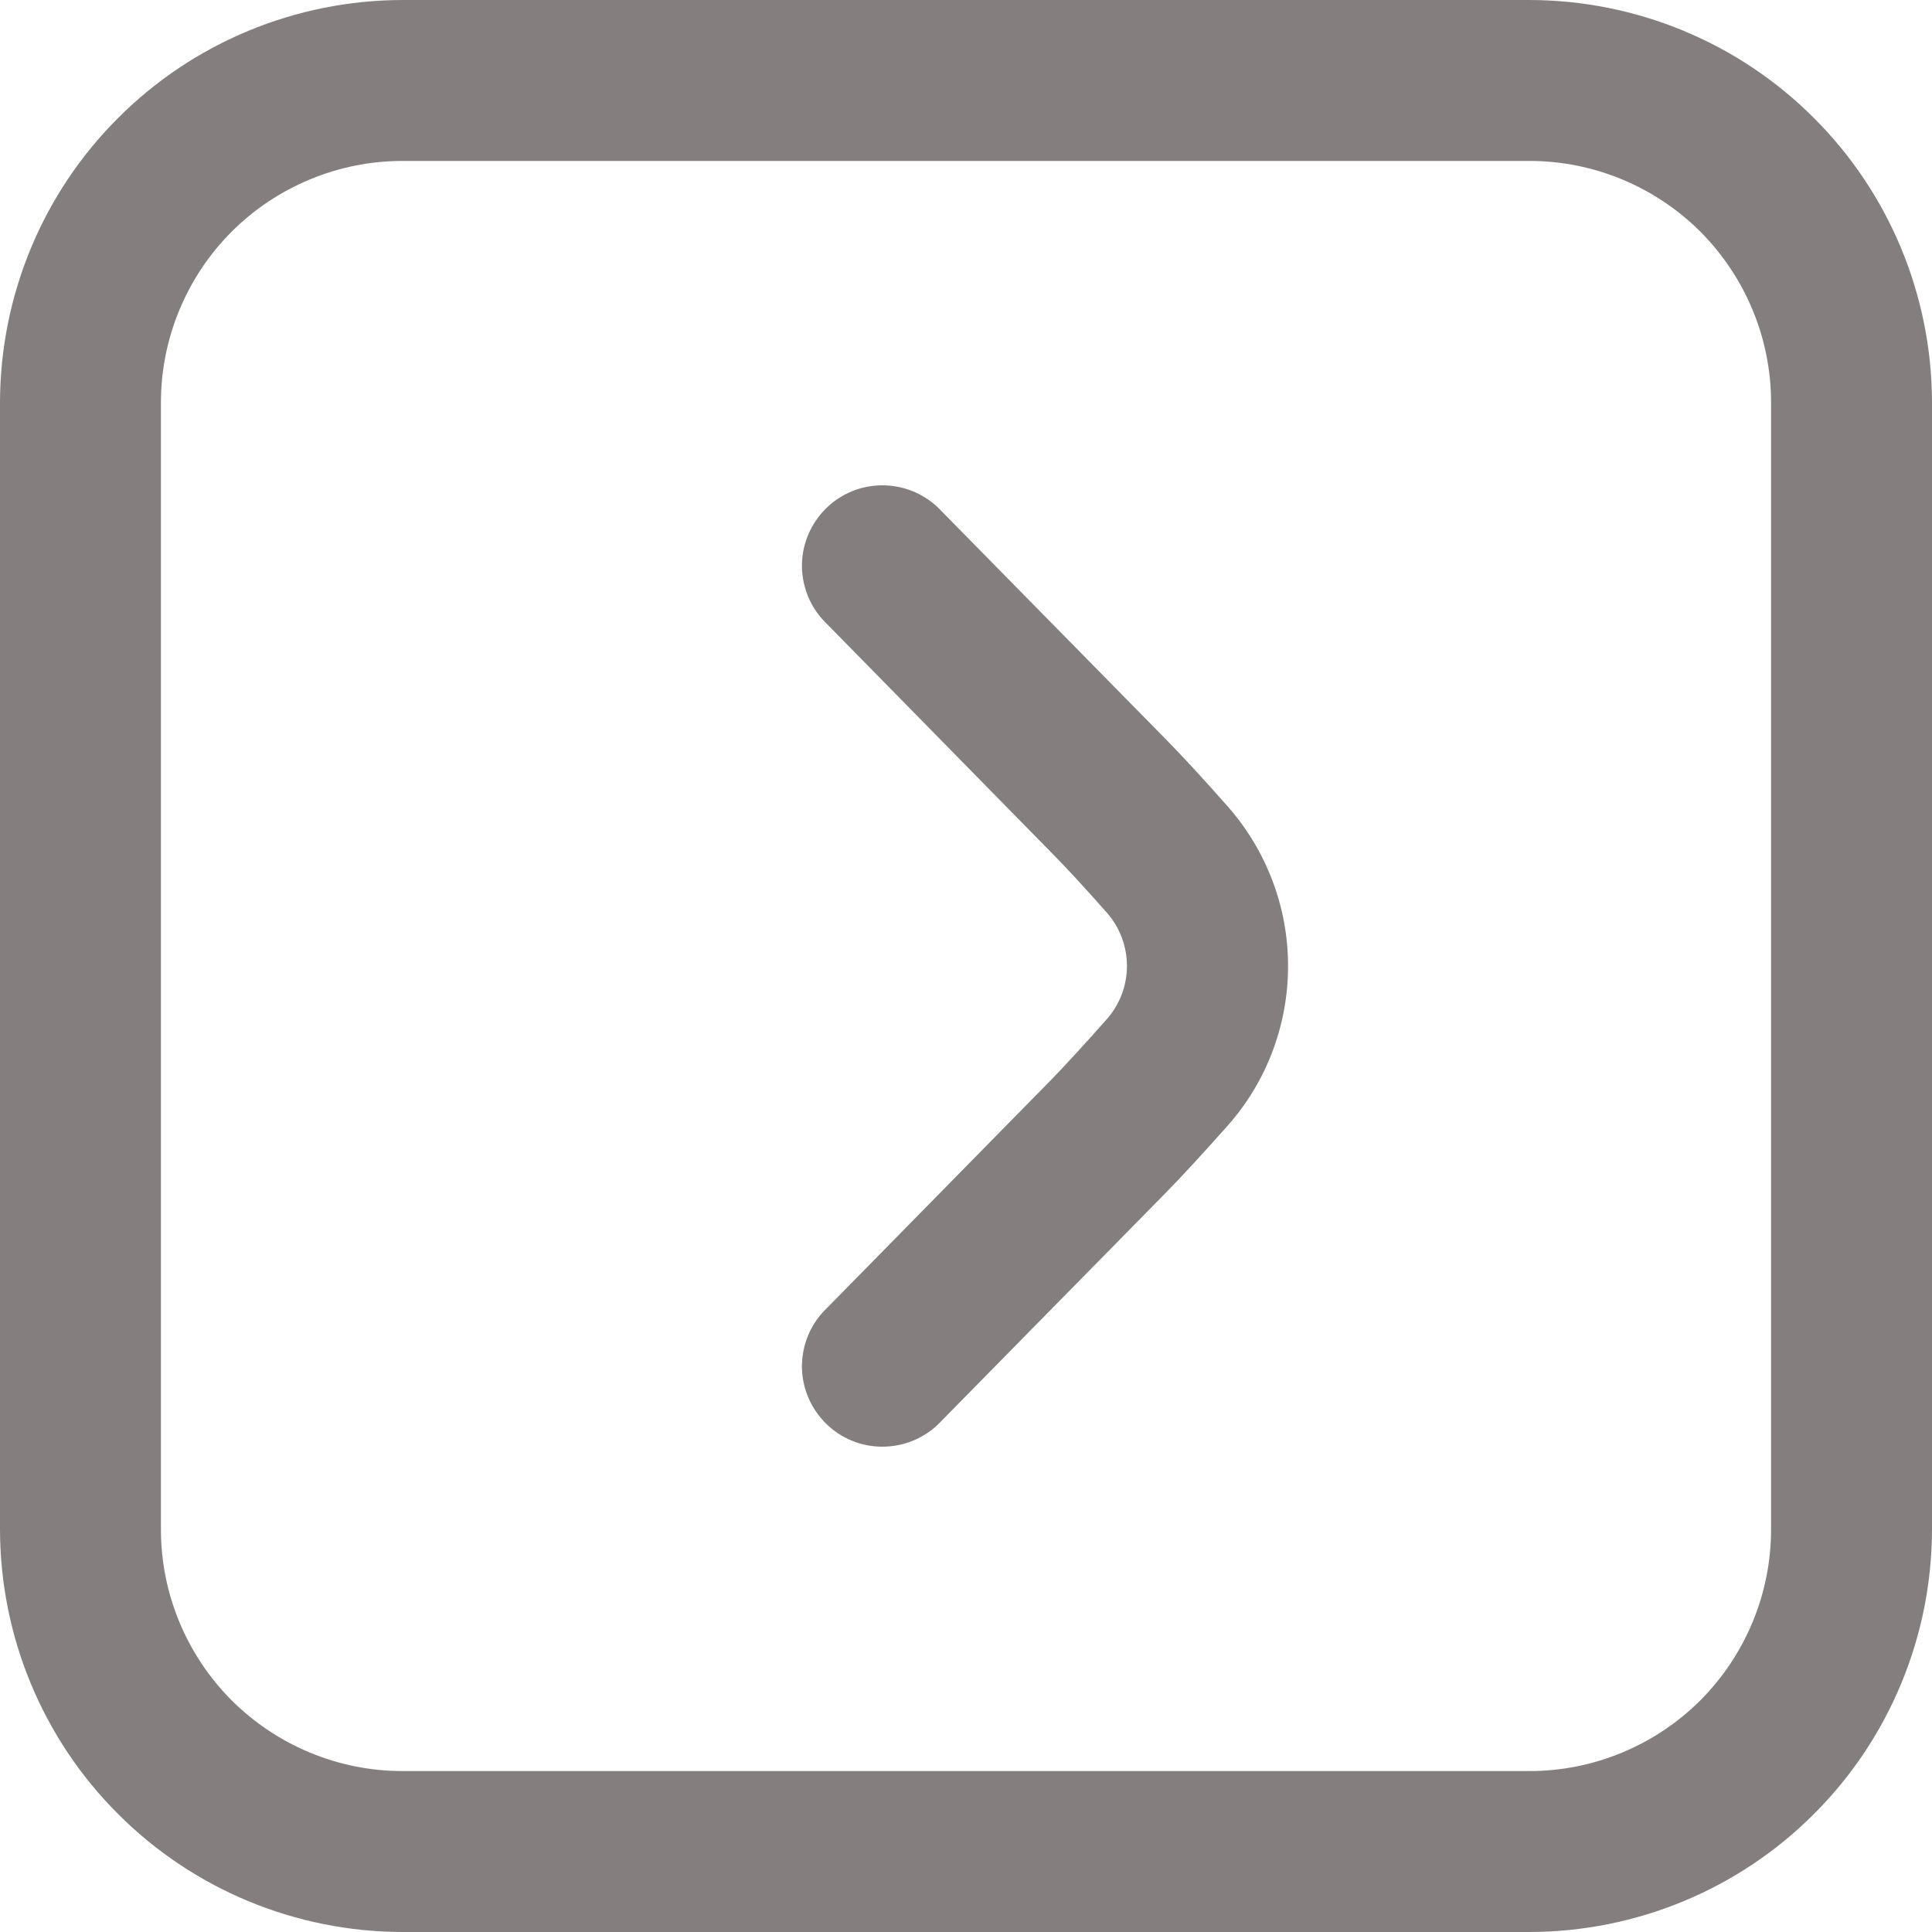 <svg width="10" height="10" viewBox="0 0 10 10" fill="none" xmlns="http://www.w3.org/2000/svg">
<path d="M10 2.083L10 7.917C9.999 8.469 9.78 8.999 9.389 9.389C8.999 9.78 8.469 9.999 7.917 10L2.083 10C1.531 9.999 1.001 9.78 0.611 9.389C0.22 8.999 0.001 8.469 -1.82131e-07 7.917L-6.92097e-07 2.083C0.001 1.531 0.22 1.001 0.611 0.611C1.001 0.22 1.531 0.001 2.083 6.92097e-07L7.917 1.82131e-07C8.469 0.001 8.999 0.22 9.389 0.611C9.78 1.001 9.999 1.531 10 2.083V2.083ZM0.833 7.917C0.833 8.248 0.965 8.566 1.199 8.801C1.434 9.035 1.752 9.167 2.083 9.167L7.917 9.167C8.248 9.167 8.566 9.035 8.801 8.801C9.035 8.566 9.167 8.248 9.167 7.917L9.167 2.083C9.167 1.752 9.035 1.434 8.801 1.199C8.566 0.965 8.248 0.833 7.917 0.833L2.083 0.833C1.752 0.833 1.434 0.965 1.199 1.199C0.965 1.434 0.833 1.752 0.833 2.083L0.833 7.917ZM6.667 5C6.667 5.305 6.556 5.6 6.353 5.828C6.232 5.964 6.114 6.093 6.03 6.178L4.853 7.375C4.774 7.449 4.671 7.489 4.563 7.488C4.455 7.487 4.352 7.444 4.276 7.369C4.199 7.293 4.154 7.191 4.151 7.084C4.148 6.976 4.187 6.871 4.259 6.792L5.438 5.592C5.515 5.513 5.621 5.397 5.729 5.275C5.796 5.199 5.833 5.101 5.833 5C5.833 4.898 5.796 4.8 5.729 4.724C5.622 4.603 5.516 4.487 5.44 4.411L4.259 3.208C4.187 3.129 4.148 3.024 4.151 2.916C4.154 2.809 4.199 2.707 4.276 2.631C4.352 2.556 4.455 2.513 4.563 2.512C4.671 2.511 4.774 2.551 4.853 2.625L6.032 3.824C6.115 3.908 6.232 4.035 6.352 4.171C6.555 4.4 6.667 4.695 6.667 5Z" fill="#857E7F"/>
</svg>
